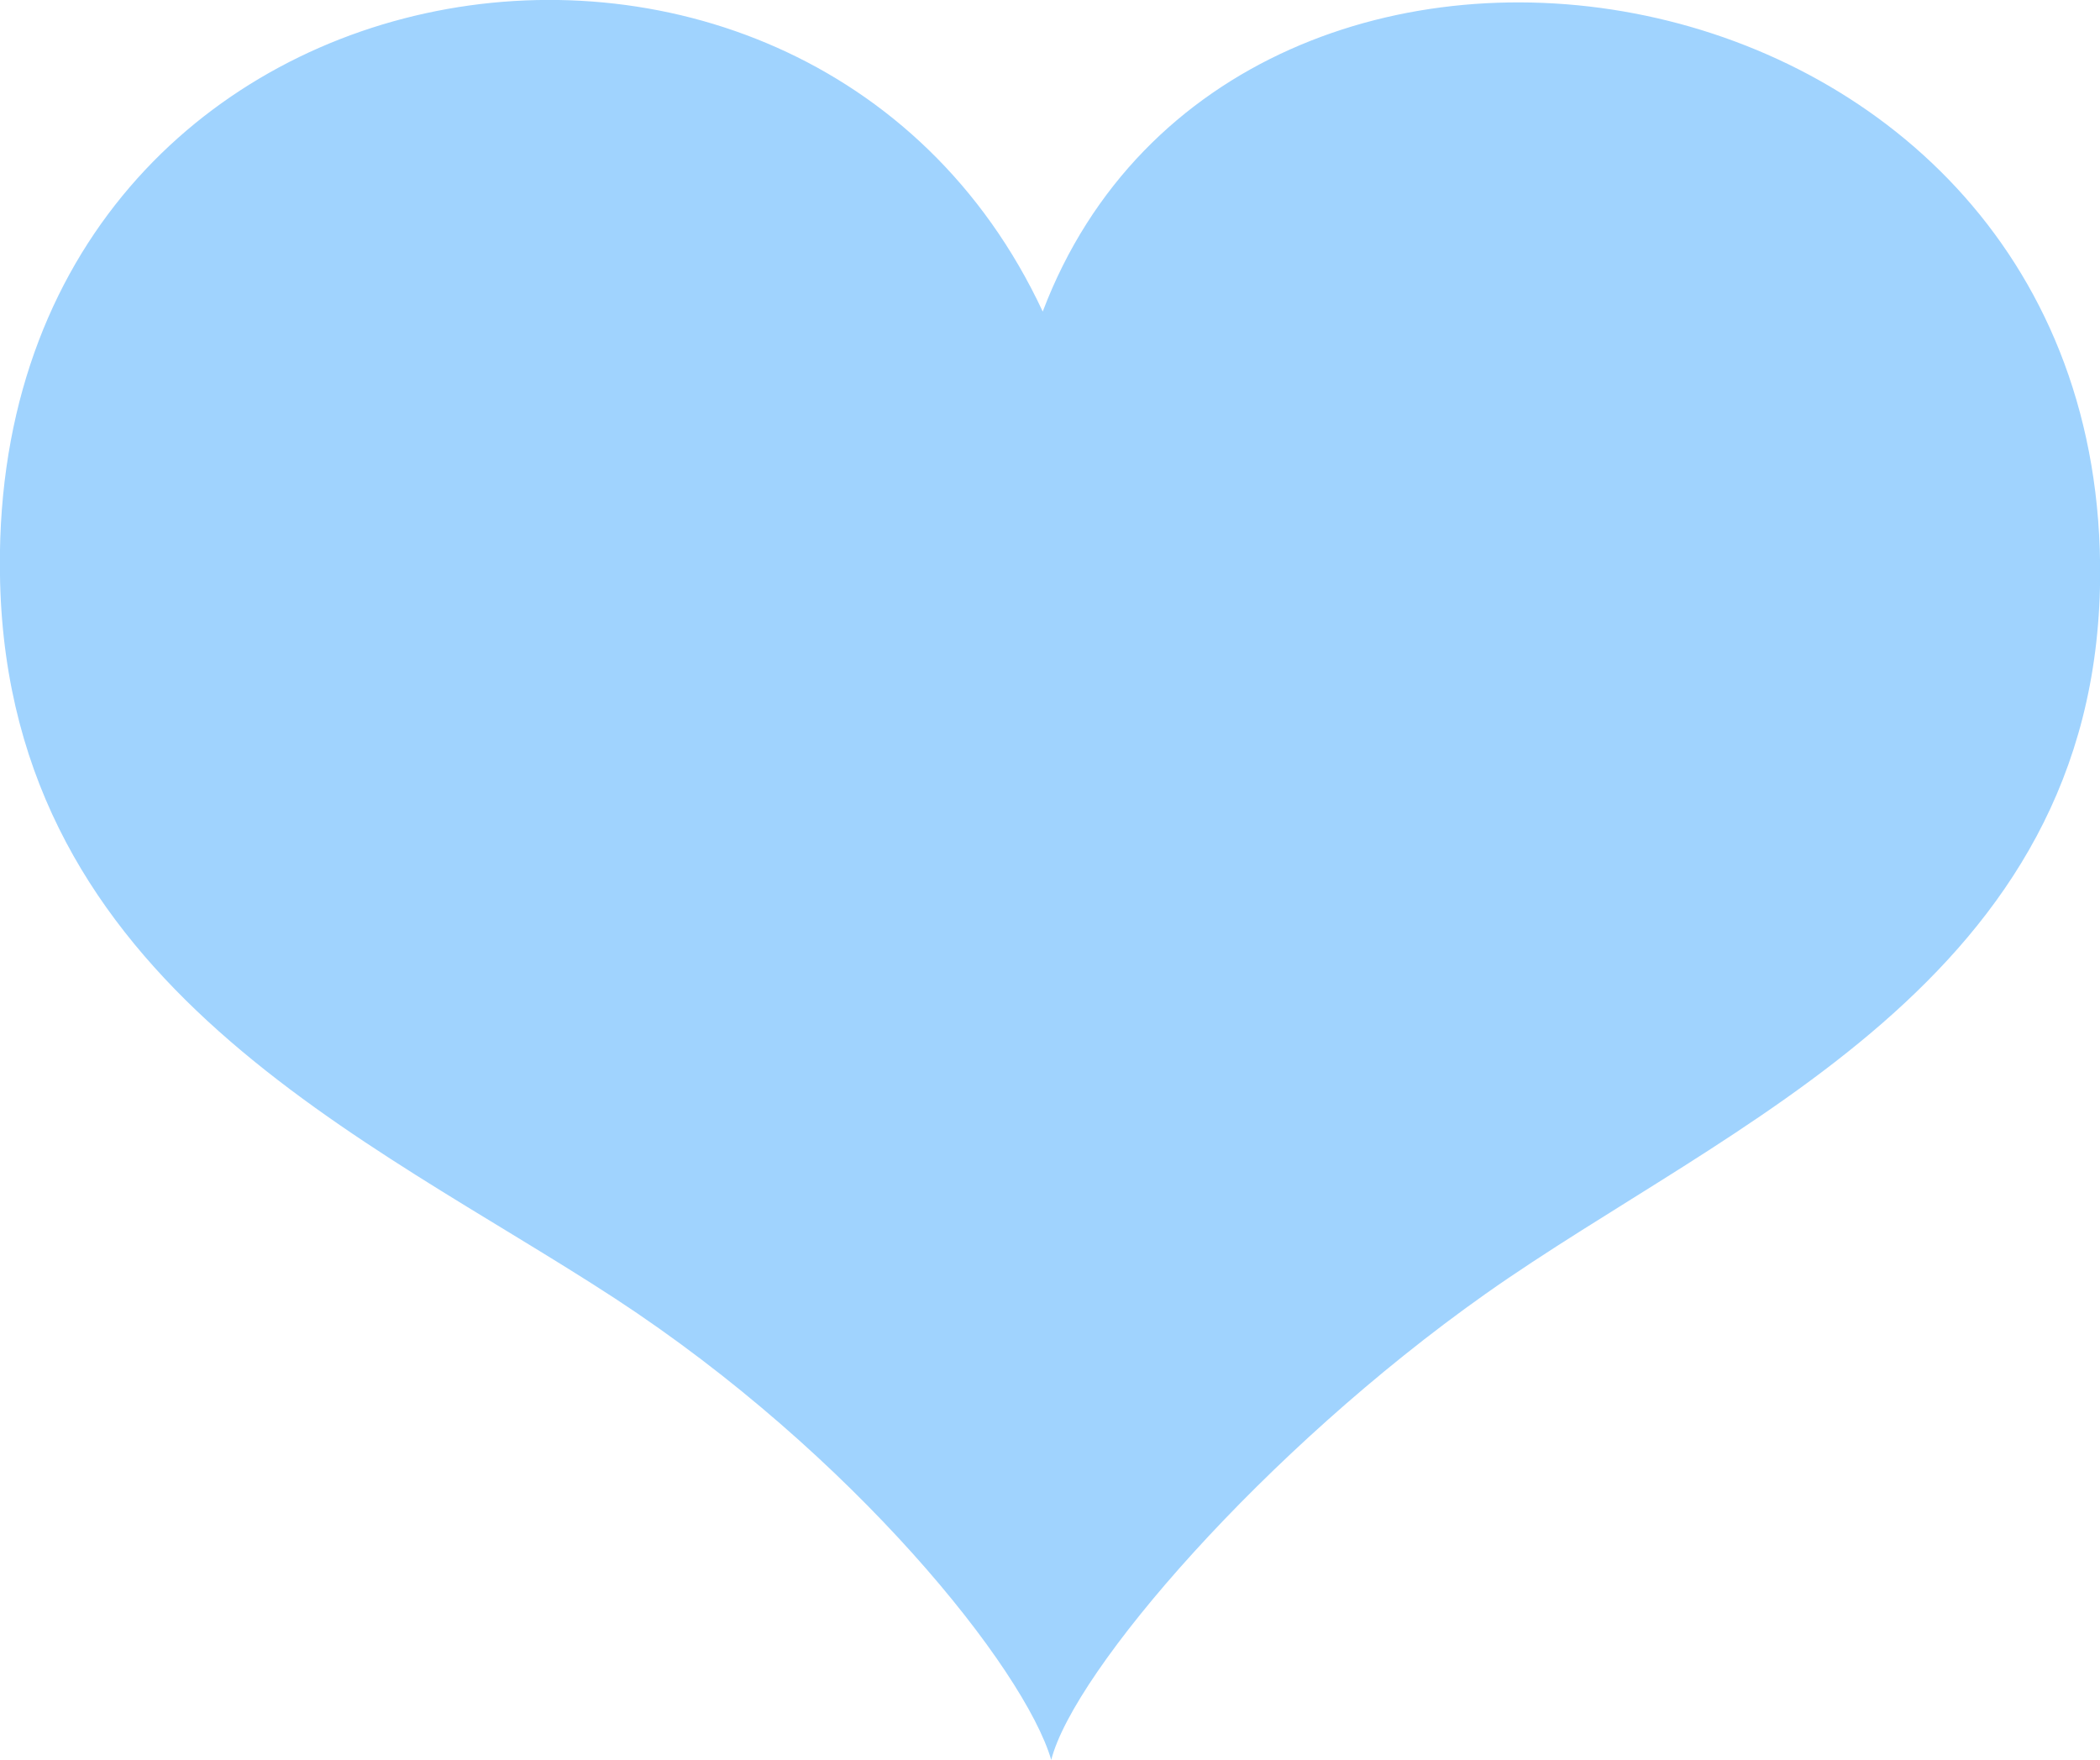 <svg xmlns="http://www.w3.org/2000/svg" width="284" height="237.969" viewBox="0 0 284 237.969">
  <defs>
    <style>
      .cls-1 {
        fill: #a0d3fe;
        fill-rule: evenodd;
      }
    </style>
  </defs>
  <path id="Голубенькое_сердце" data-name="Голубенькое сердце" class="cls-1" d="M662.016,710.16c-32.26-69.1-143.312-50.675-141,36.674,1.44,54.543,49.754,74.955,83.135,96.766,32.369,21.153,55.406,50.089,59.016,62.408,3.091-12.07,28.75-41.825,58.713-63,32.762-23.153,82.625-42.208,83.135-96.766C805.824,660.145,688.086,641.473,662.016,710.16Z" transform="translate(-521 -668.031)"/>
</svg>
